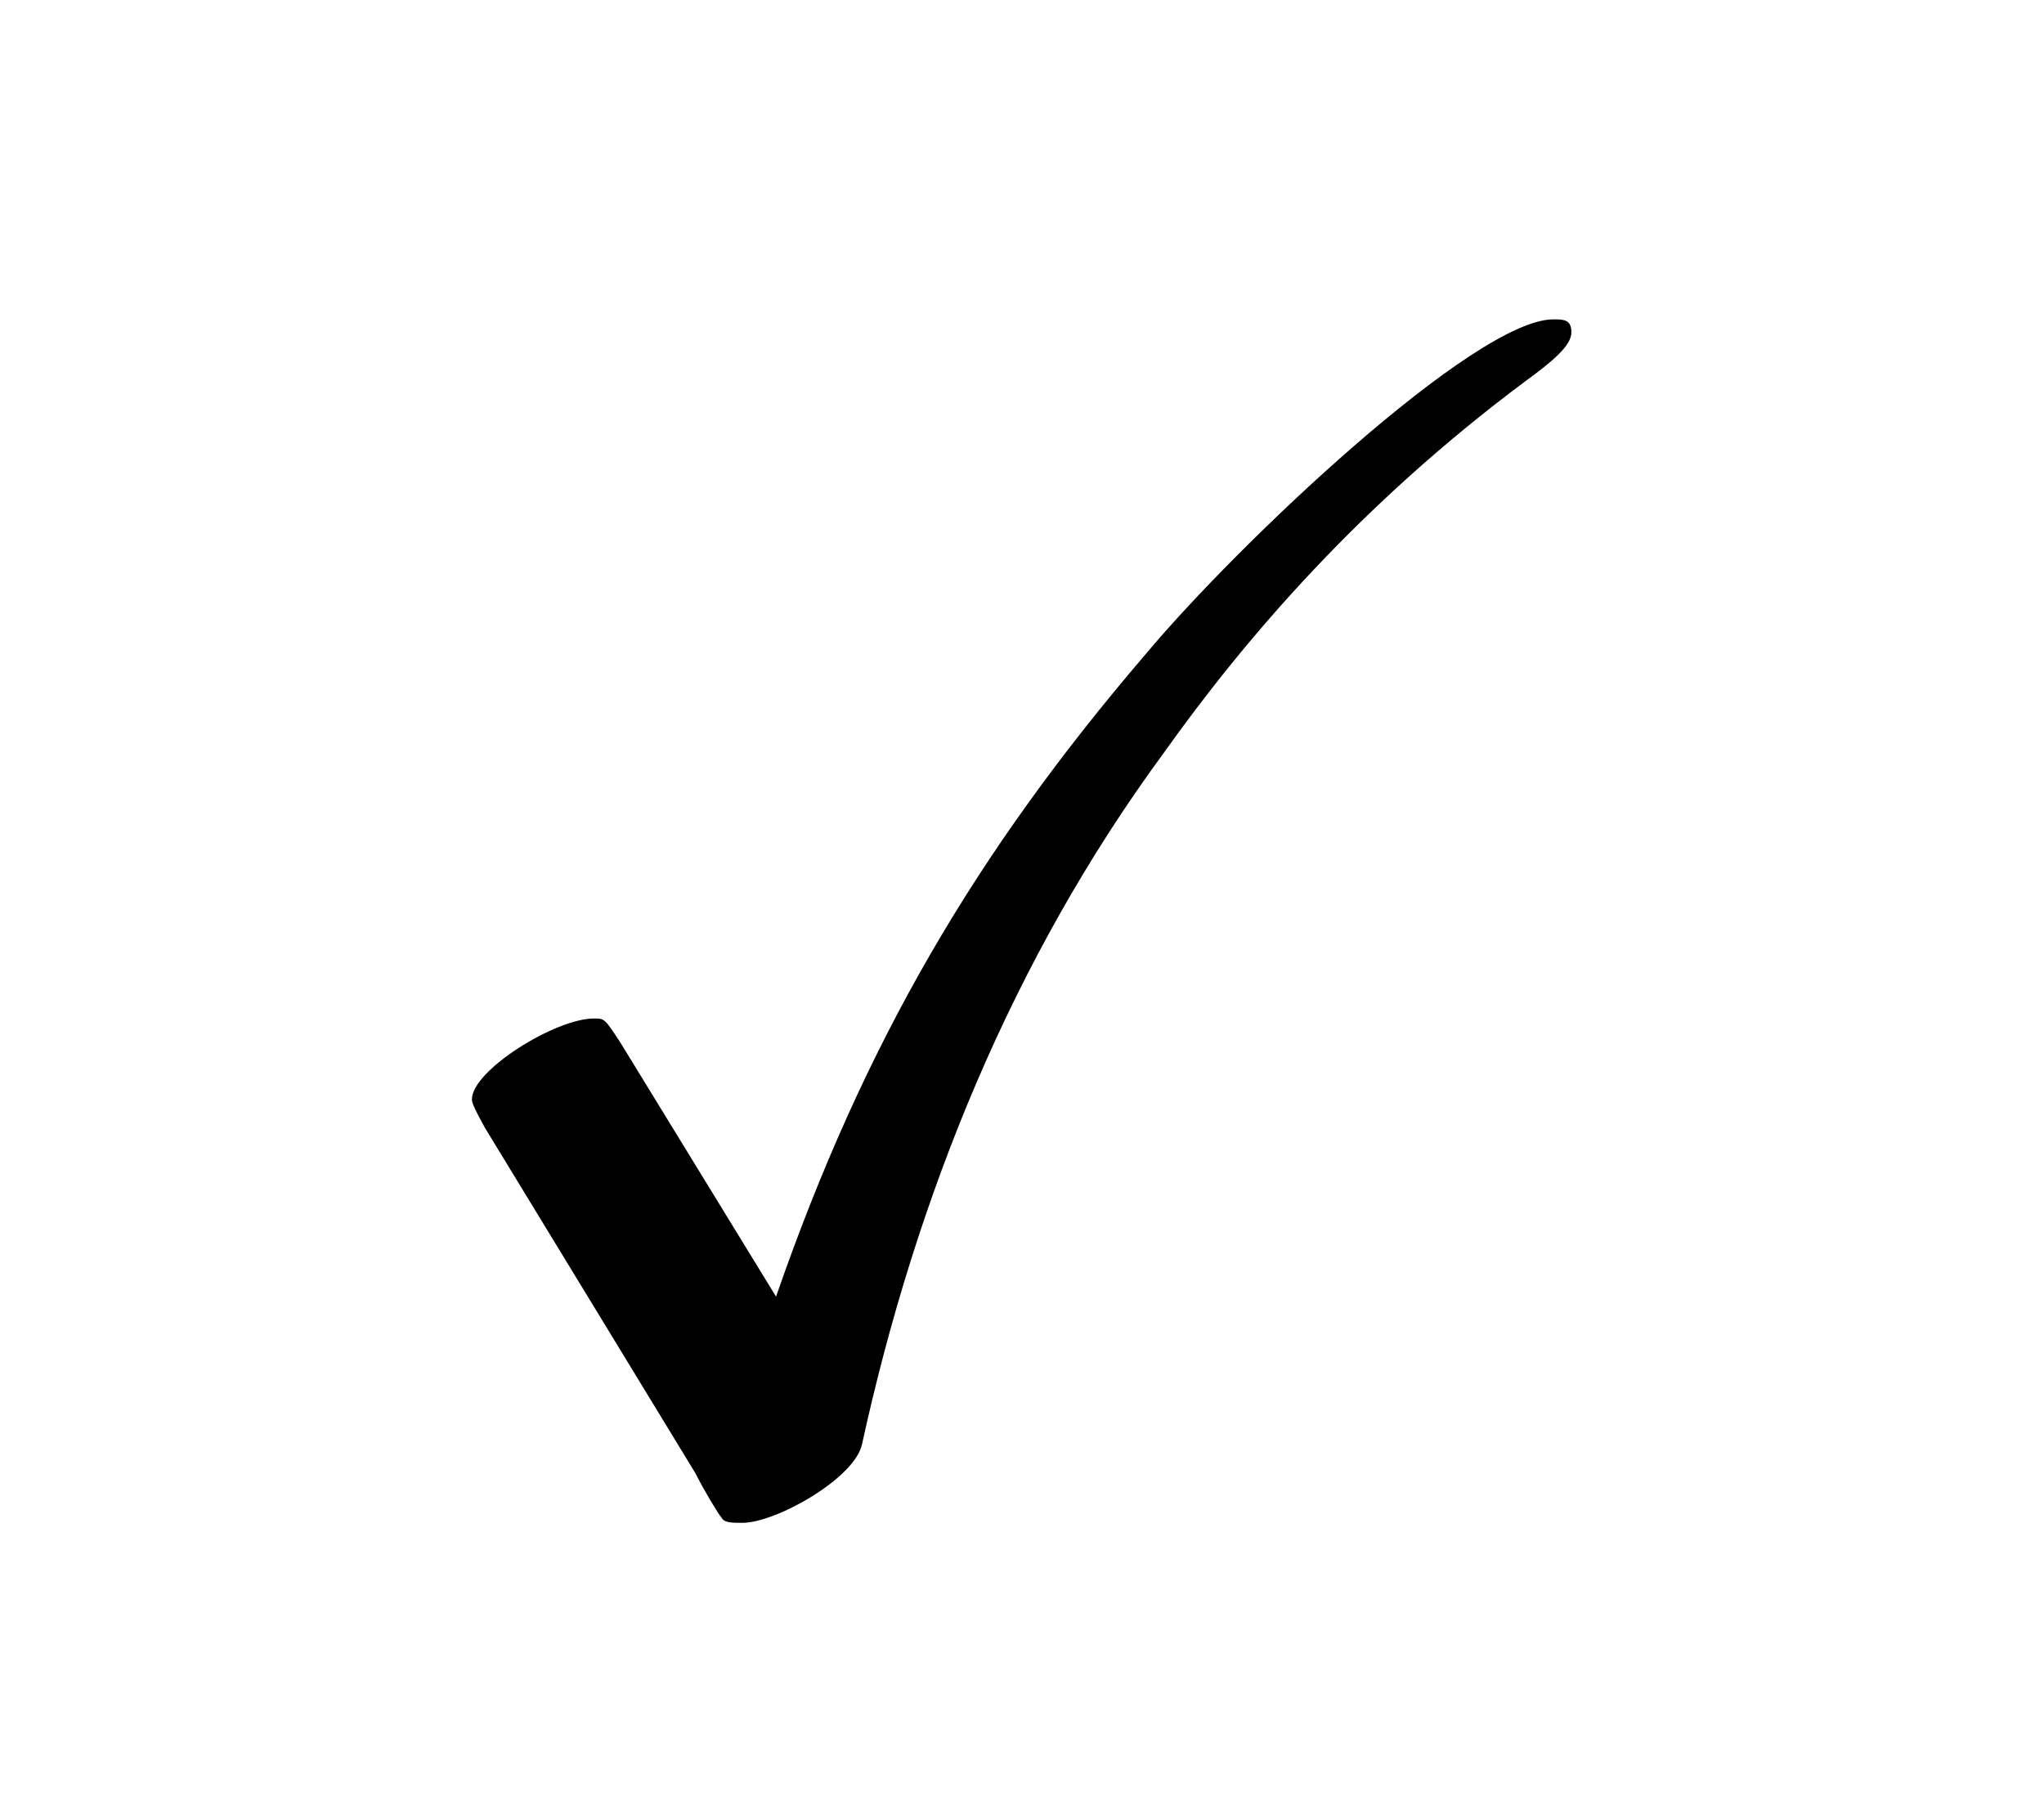 <?xml version="1.0" encoding="UTF-8"?>
<svg xmlns="http://www.w3.org/2000/svg" xmlns:xlink="http://www.w3.org/1999/xlink" width="12.287pt" height="10.882pt" viewBox="0 0 12.287 10.882" version="1.1">
<defs>
<g>
<symbol overflow="visible" id="glyph0-0">
<path style="stroke:none;" d=""/>
</symbol>
<symbol overflow="visible" id="glyph0-1">
<path style="stroke:none;" d="M 1.734 -2.625 C 1.641 -2.766 1.641 -2.766 1.578 -2.766 C 1.344 -2.766 0.844 -2.453 0.844 -2.281 C 0.844 -2.266 0.844 -2.25 0.922 -2.109 L 2.188 -0.031 C 2.234 0.062 2.328 0.219 2.344 0.234 C 2.359 0.266 2.406 0.266 2.469 0.266 C 2.672 0.266 3.141 0 3.188 -0.203 C 3.516 -1.703 4.094 -3.125 5 -4.359 C 5.5 -5.062 6.188 -5.859 7.172 -6.594 C 7.344 -6.719 7.453 -6.812 7.453 -6.891 C 7.453 -6.969 7.406 -6.969 7.344 -6.969 C 6.875 -6.969 5.453 -5.625 4.891 -4.953 C 3.875 -3.766 3.203 -2.625 2.672 -1.094 Z "/>
</symbol>
</g>
</defs>
<g id="surface1">
<g style="fill:rgb(0%,0%,0%);fill-opacity:1;">
  <use xlink:href="#glyph0-1" x="1.993" y="8.889"/>
</g>
</g>
</svg>
